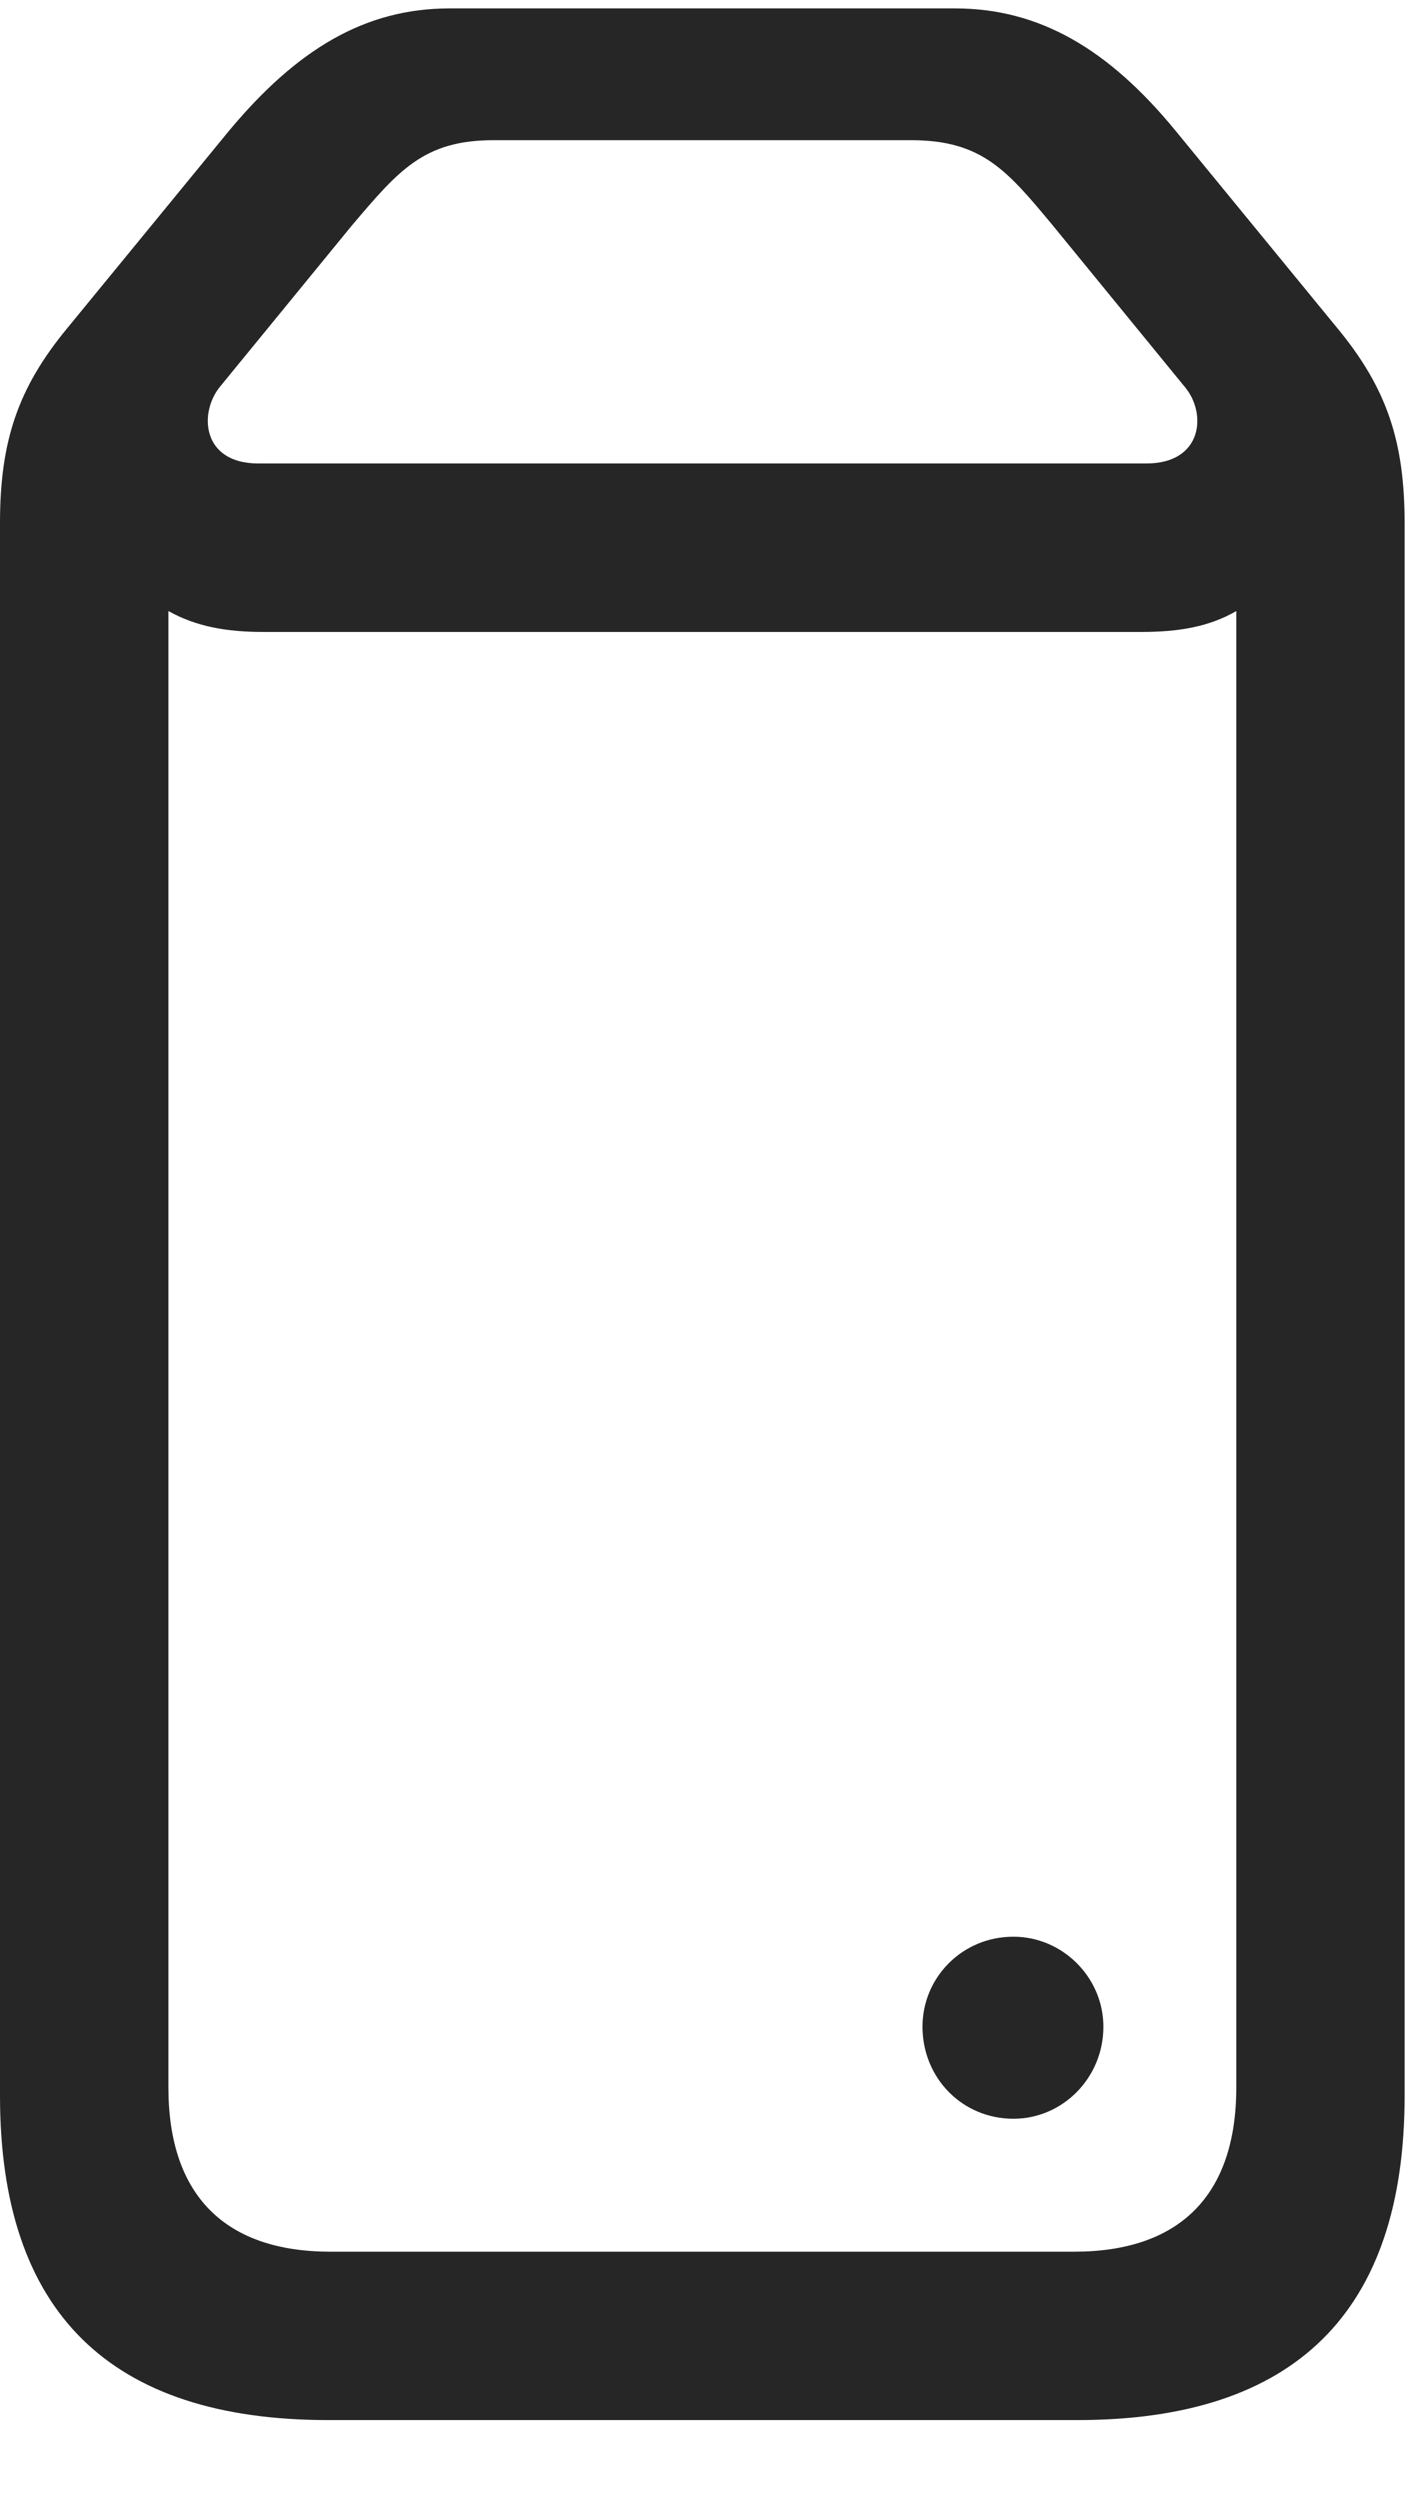 <svg width="16" height="28" viewBox="0 0 16 28" fill="none" xmlns="http://www.w3.org/2000/svg">
<path d="M11.355 23.73C11.906 23.73 12.363 23.273 12.363 22.699C12.363 22.148 11.906 21.691 11.355 21.691C10.781 21.691 10.336 22.148 10.336 22.699C10.336 23.273 10.781 23.73 11.355 23.73ZM0 23.473C0 25.898 1.23 27.105 3.68 27.105H12.07C14.508 27.105 15.738 25.898 15.738 23.473V5.859C15.738 4.945 15.539 4.348 14.988 3.68L13.172 1.465C12.422 0.551 11.648 0.094 10.699 0.094H5.039C4.09 0.094 3.328 0.551 2.566 1.465L0.75 3.68C0.199 4.348 0 4.945 0 5.859V23.473ZM1.887 23.379V6.844C2.203 7.02 2.543 7.078 2.953 7.078H12.785C13.207 7.078 13.547 7.02 13.852 6.844V23.379C13.852 24.598 13.207 25.219 12.035 25.219H3.703C2.531 25.219 1.887 24.598 1.887 23.379ZM2.461 4.336L3.938 2.531C4.465 1.91 4.746 1.57 5.531 1.57H10.207C11.004 1.57 11.285 1.91 11.801 2.531L13.277 4.336C13.523 4.629 13.477 5.191 12.844 5.191H2.895C2.262 5.191 2.227 4.629 2.461 4.336Z" fill="black" fill-opacity="0.85"/>
</svg>
